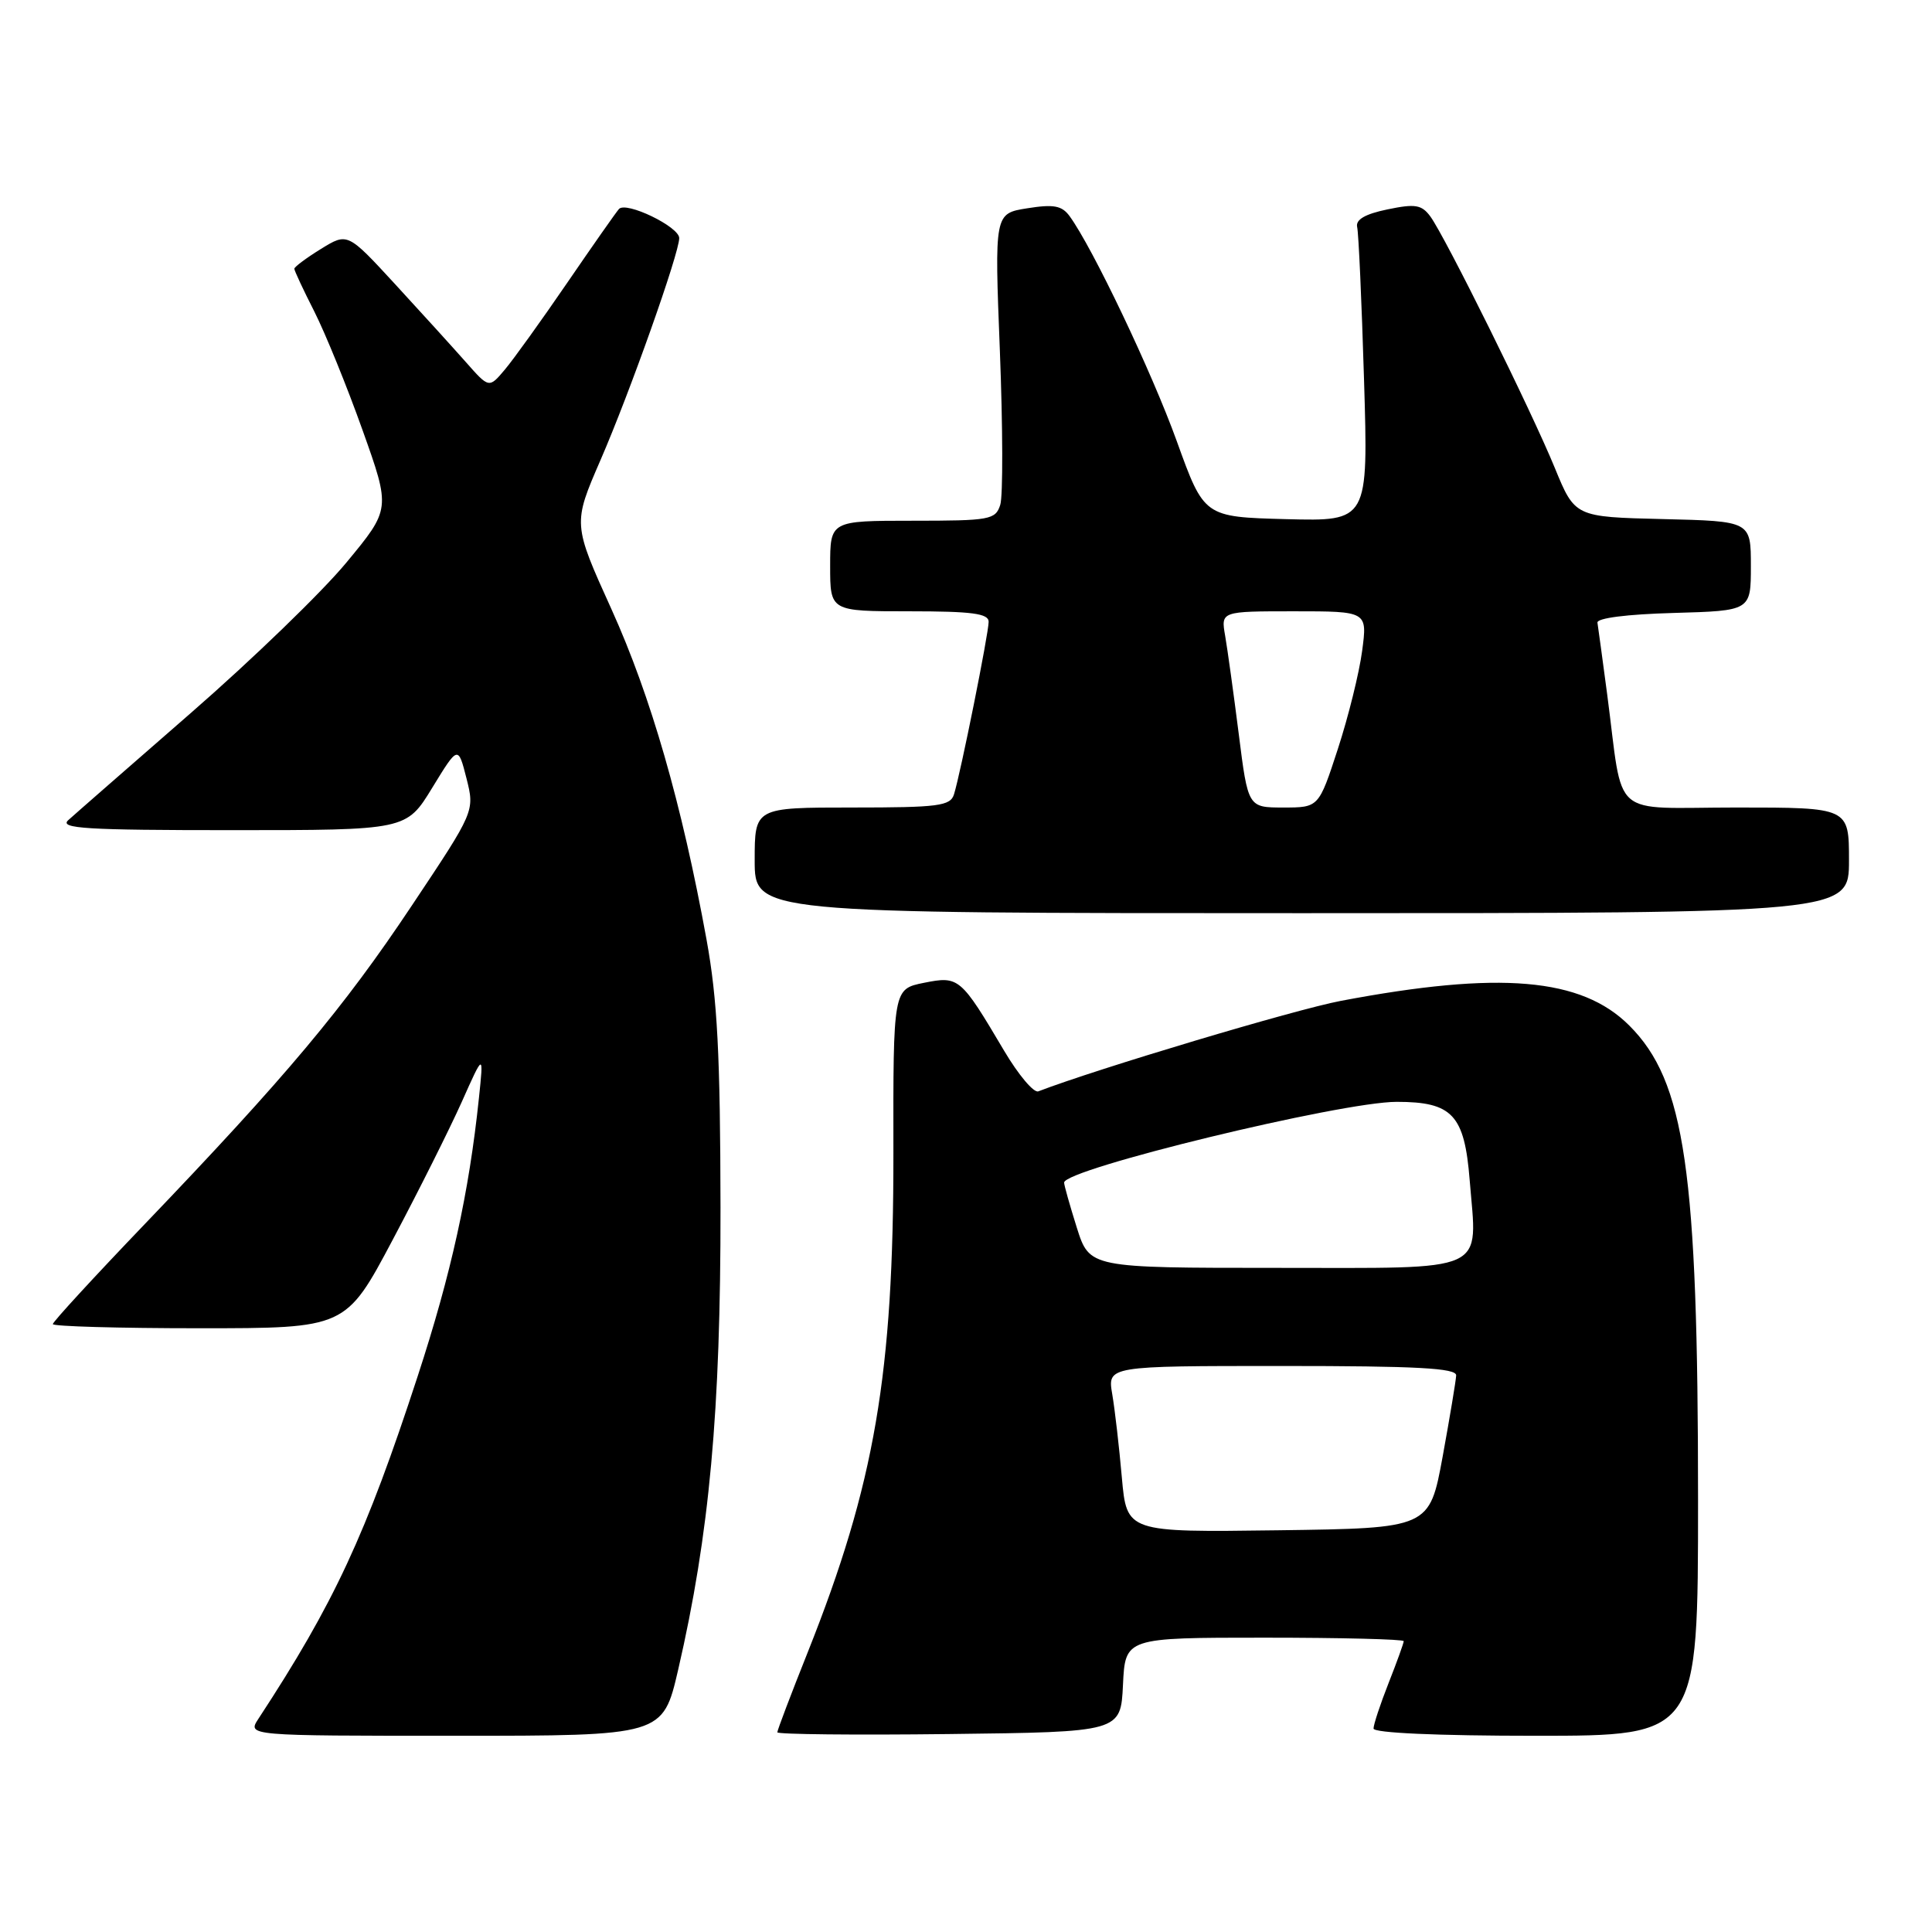 <?xml version="1.0" encoding="UTF-8" standalone="no"?>
<!DOCTYPE svg PUBLIC "-//W3C//DTD SVG 1.1//EN" "http://www.w3.org/Graphics/SVG/1.1/DTD/svg11.dtd" >
<svg xmlns="http://www.w3.org/2000/svg" xmlns:xlink="http://www.w3.org/1999/xlink" version="1.1" viewBox="0 0 256 256">
 <g >
 <path fill="currentColor"
d=" M 89.86 221.25 C 94.01 203.28 95.50 187.01 95.47 160.00 C 95.44 139.77 95.06 132.44 93.62 124.50 C 90.34 106.49 86.24 92.26 81.03 80.74 C 75.90 69.42 75.90 69.42 79.57 60.96 C 83.44 52.06 90.00 33.56 90.00 31.55 C 90.00 30.04 82.94 26.63 82.01 27.70 C 81.62 28.14 78.53 32.55 75.14 37.50 C 71.75 42.45 68.04 47.62 66.89 48.98 C 64.80 51.46 64.80 51.46 61.73 47.98 C 60.04 46.07 55.82 41.42 52.35 37.65 C 46.05 30.81 46.05 30.81 42.52 32.99 C 40.59 34.18 39.00 35.37 39.00 35.61 C 39.00 35.86 40.19 38.41 41.65 41.28 C 43.10 44.15 45.98 51.21 48.03 56.97 C 51.77 67.45 51.77 67.45 45.90 74.54 C 42.68 78.44 33.39 87.42 25.27 94.49 C 17.15 101.57 9.84 107.95 9.04 108.68 C 7.82 109.78 11.45 110.00 30.71 110.00 C 53.84 110.00 53.84 110.00 57.27 104.39 C 60.70 98.78 60.70 98.78 61.81 103.13 C 62.91 107.49 62.91 107.49 54.57 119.99 C 45.51 133.59 37.90 142.66 19.18 162.20 C 12.48 169.19 7.00 175.15 7.00 175.45 C 7.00 175.75 15.74 176.00 26.41 176.00 C 45.82 176.00 45.82 176.00 52.05 164.25 C 55.48 157.79 59.59 149.57 61.19 146.00 C 64.09 139.50 64.09 139.50 63.46 145.50 C 62.15 158.04 59.78 168.80 55.35 182.34 C 48.47 203.41 44.27 212.44 34.24 227.75 C 32.77 230.00 32.77 230.00 60.30 230.00 C 87.83 230.00 87.83 230.00 89.86 221.25 Z  M 148.80 223.25 C 149.10 217.00 149.10 217.00 167.55 217.00 C 177.70 217.00 186.00 217.21 186.00 217.46 C 186.00 217.72 185.10 220.21 184.00 223.00 C 182.90 225.79 182.00 228.51 182.00 229.04 C 182.00 229.62 190.38 230.00 203.50 230.00 C 225.00 230.00 225.00 230.00 225.00 198.72 C 225.00 155.09 223.29 143.29 215.89 135.89 C 209.55 129.55 198.74 128.63 177.67 132.62 C 171.59 133.77 145.42 141.60 137.58 144.61 C 136.98 144.84 134.95 142.43 133.07 139.26 C 127.28 129.48 127.07 129.30 122.42 130.23 C 118.35 131.05 118.35 131.05 118.38 152.77 C 118.41 182.05 115.91 196.63 107.03 218.93 C 104.81 224.49 103.00 229.26 103.00 229.54 C 103.00 229.81 113.24 229.92 125.75 229.77 C 148.50 229.50 148.50 229.50 148.80 223.25 Z  M 245.00 114.00 C 245.00 107.00 245.00 107.00 230.11 107.00 C 213.10 107.00 215.18 108.82 212.96 92.01 C 212.34 87.34 211.76 83.06 211.67 82.51 C 211.57 81.90 215.58 81.39 221.75 81.22 C 232.00 80.93 232.00 80.93 232.00 75.00 C 232.00 69.06 232.00 69.06 220.35 68.78 C 208.69 68.50 208.69 68.50 206.02 62.00 C 202.89 54.36 191.47 31.31 189.52 28.67 C 188.37 27.12 187.52 26.98 183.83 27.75 C 180.88 28.36 179.61 29.10 179.83 30.08 C 180.02 30.86 180.43 39.95 180.74 50.29 C 181.31 69.07 181.31 69.07 170.43 68.79 C 159.55 68.50 159.55 68.50 155.93 58.46 C 152.61 49.26 144.78 32.82 141.72 28.63 C 140.70 27.24 139.61 27.04 136.11 27.60 C 131.77 28.29 131.77 28.29 132.49 46.53 C 132.88 56.56 132.91 65.72 132.54 66.89 C 131.91 68.87 131.19 69.00 120.93 69.00 C 110.00 69.00 110.00 69.00 110.00 75.00 C 110.00 81.00 110.00 81.00 120.50 81.00 C 128.80 81.00 131.00 81.29 131.00 82.39 C 131.00 83.93 127.28 102.48 126.41 105.25 C 125.93 106.80 124.37 107.00 112.93 107.00 C 100.00 107.00 100.00 107.00 100.00 114.00 C 100.00 121.00 100.00 121.00 172.50 121.00 C 245.00 121.00 245.00 121.00 245.00 114.00 Z  M 148.65 195.77 C 148.30 191.77 147.73 186.81 147.38 184.75 C 146.74 181.00 146.74 181.00 169.87 181.00 C 187.73 181.00 192.99 181.28 192.95 182.25 C 192.92 182.94 192.11 187.78 191.16 193.00 C 189.41 202.50 189.41 202.50 169.35 202.77 C 149.30 203.04 149.30 203.04 148.65 195.77 Z  M 142.68 162.66 C 141.76 159.73 141.00 157.05 141.00 156.70 C 141.00 154.91 177.69 146.00 185.07 146.00 C 192.45 146.00 194.05 147.72 194.74 156.37 C 195.74 168.86 197.64 168.00 169.16 168.00 C 144.37 168.00 144.37 168.00 142.68 162.66 Z  M 164.14 97.25 C 163.46 91.89 162.65 86.04 162.34 84.25 C 161.77 81.00 161.77 81.00 171.48 81.00 C 181.19 81.00 181.19 81.00 180.49 86.25 C 180.11 89.14 178.66 94.99 177.27 99.25 C 174.74 107.00 174.74 107.00 170.05 107.00 C 165.37 107.00 165.37 107.00 164.14 97.25 Z "/>
</g>
</svg>